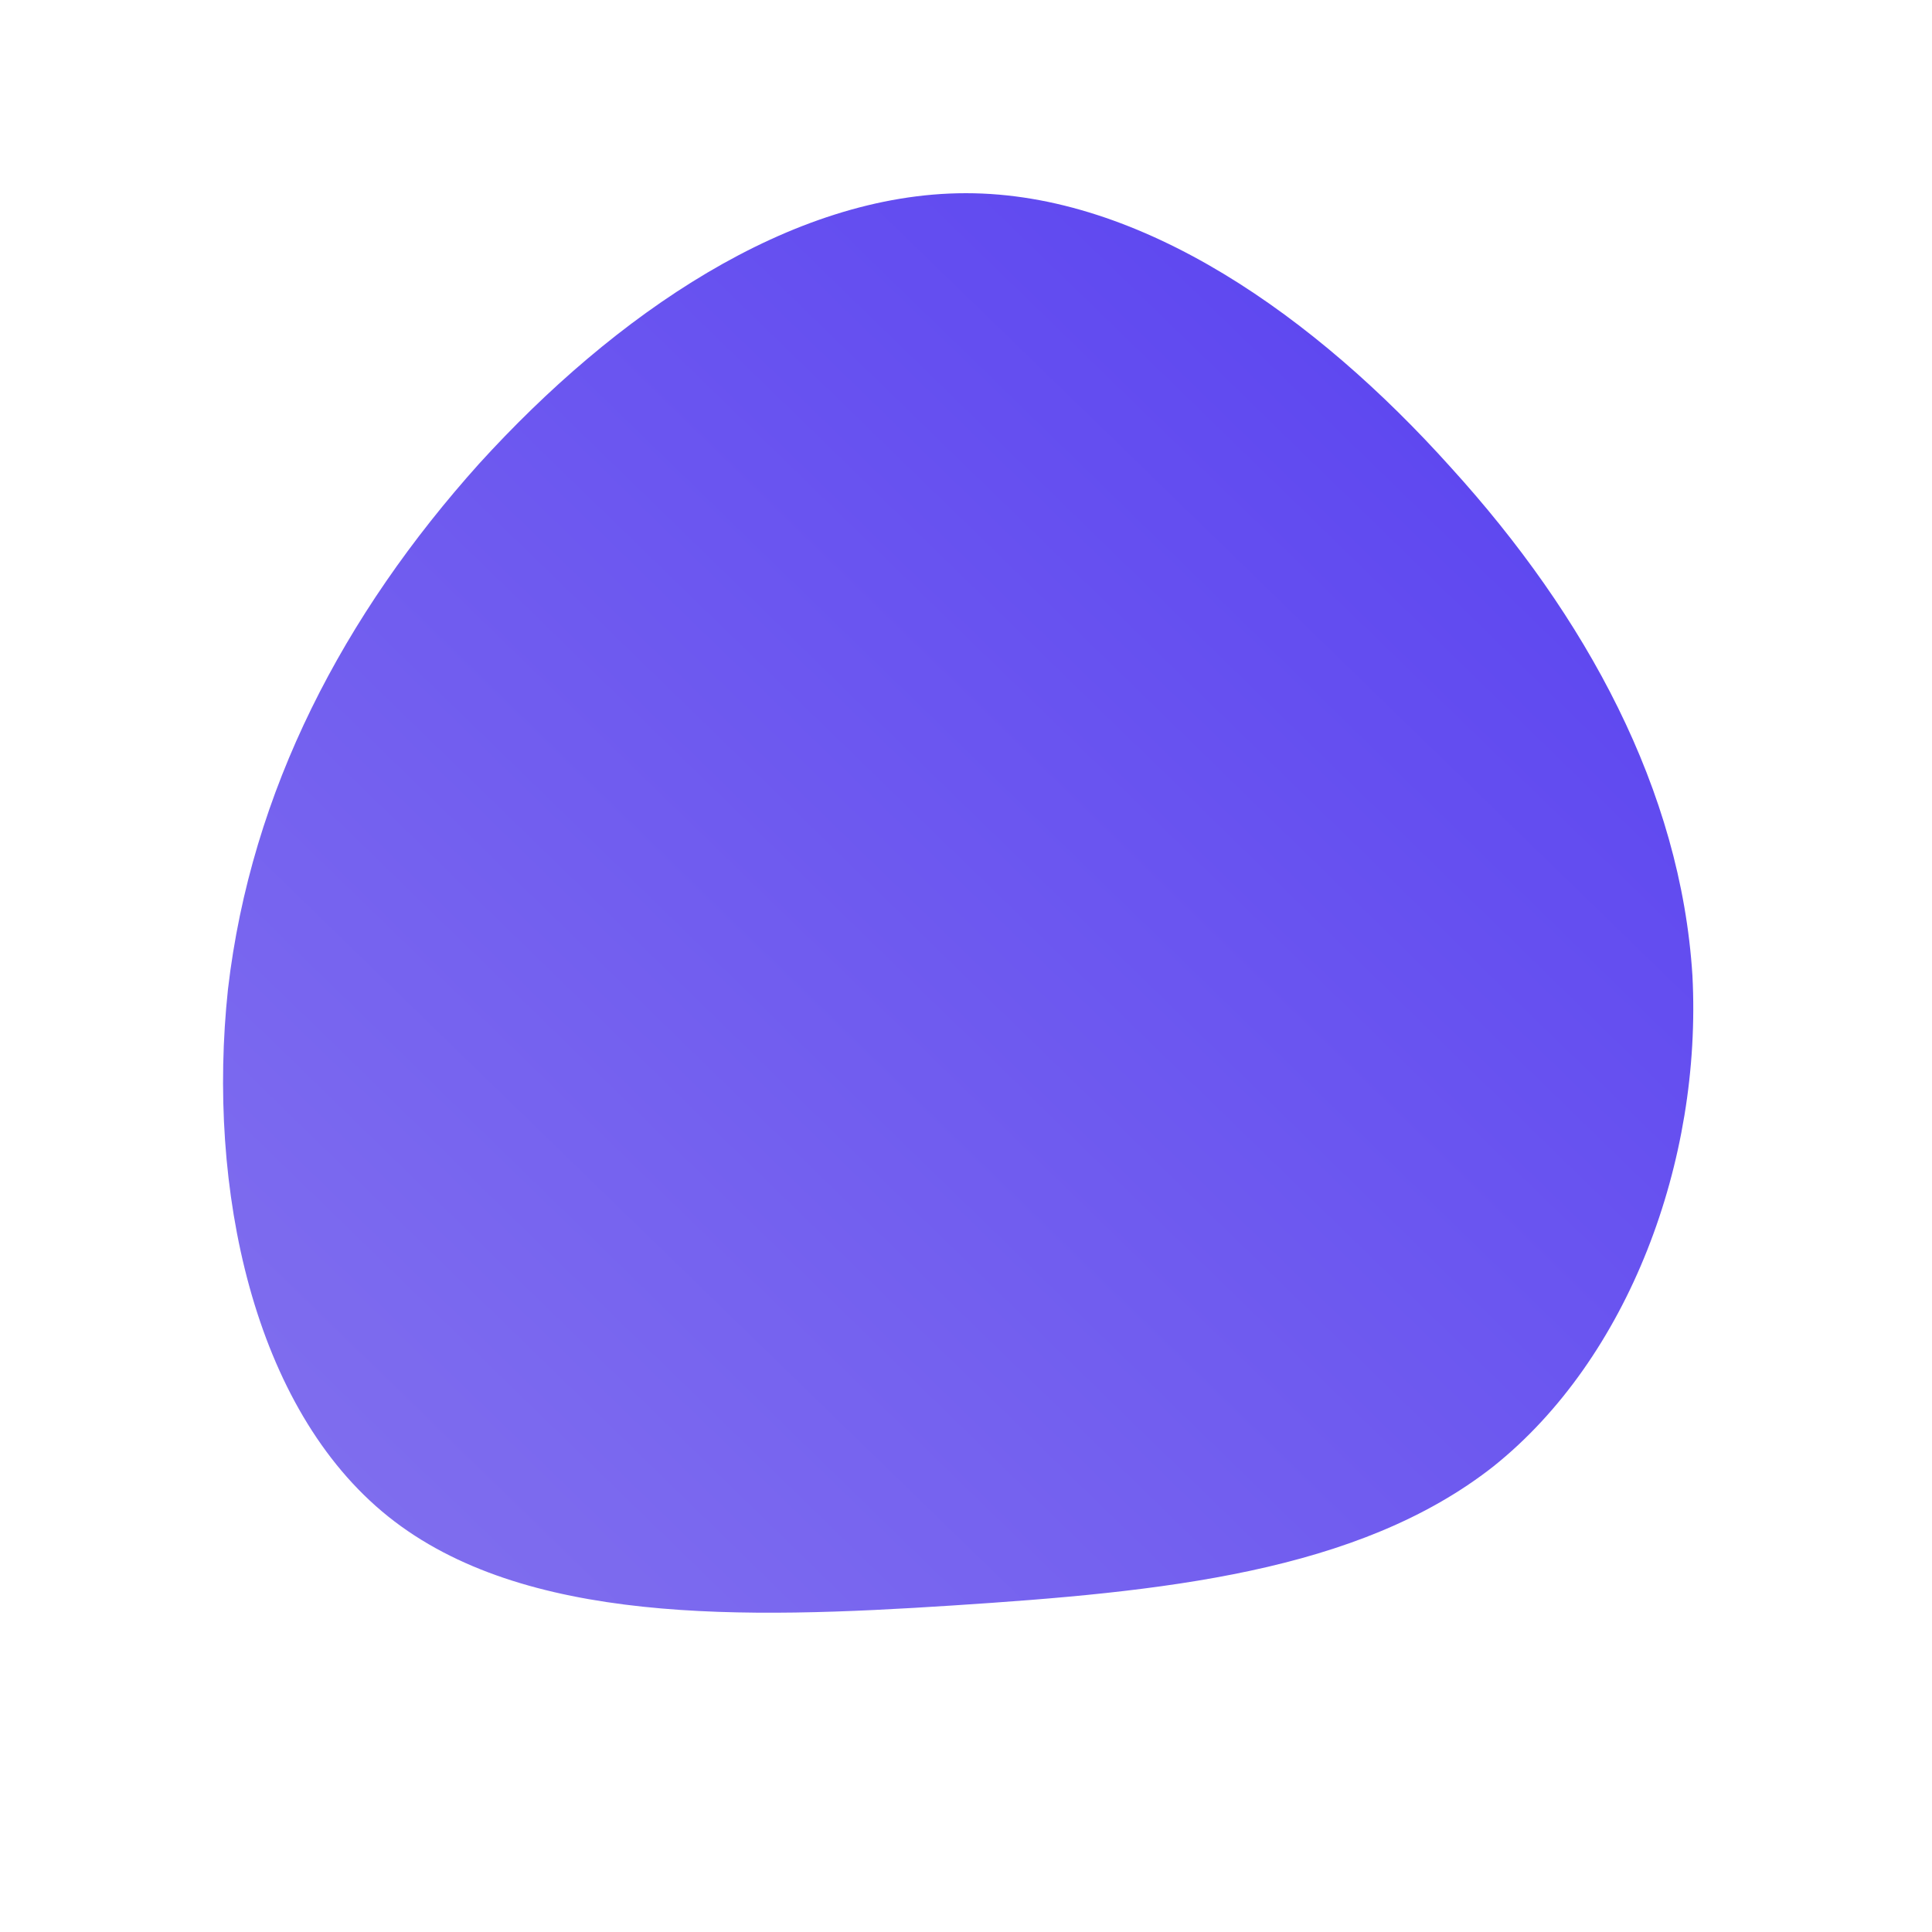 <!--?xml version="1.0" standalone="no"?-->
              <svg id="sw-js-blob-svg" viewBox="0 0 100 100" xmlns="http://www.w3.org/2000/svg" version="1.1">
                    <defs> 
                        <linearGradient id="sw-gradient" x1="0" x2="1" y1="1" y2="0">
                            <stop id="stop1" stop-color="rgba(131, 114, 238, 1)" offset="0%"></stop>
                            <stop id="stop2" stop-color="rgba(87, 63, 241, 1)" offset="100%"></stop>
                        </linearGradient>
                    </defs>
                <path fill="url(#sw-gradient)" d="M25.1,-25.8C32.1,-18.1,37,-9.1,37.6,0.5C38.1,10.1,34.3,20.3,27.3,25.9C20.3,31.4,10.1,32.4,-0.7,33.1C-11.5,33.8,-22.9,34.1,-29.9,28.5C-36.9,22.9,-39.3,11.5,-38.2,1.2C-37,-9.1,-32.2,-18.2,-25.2,-26C-18.2,-33.7,-9.1,-40,0,-40C9.1,-40,18.1,-33.6,25.1,-25.8Z" width="100%" height="100%" transform="translate(50 50)" stroke-width="0" style="transition: 0.3s;" stroke="url(#sw-gradient)"></path>
              </svg>